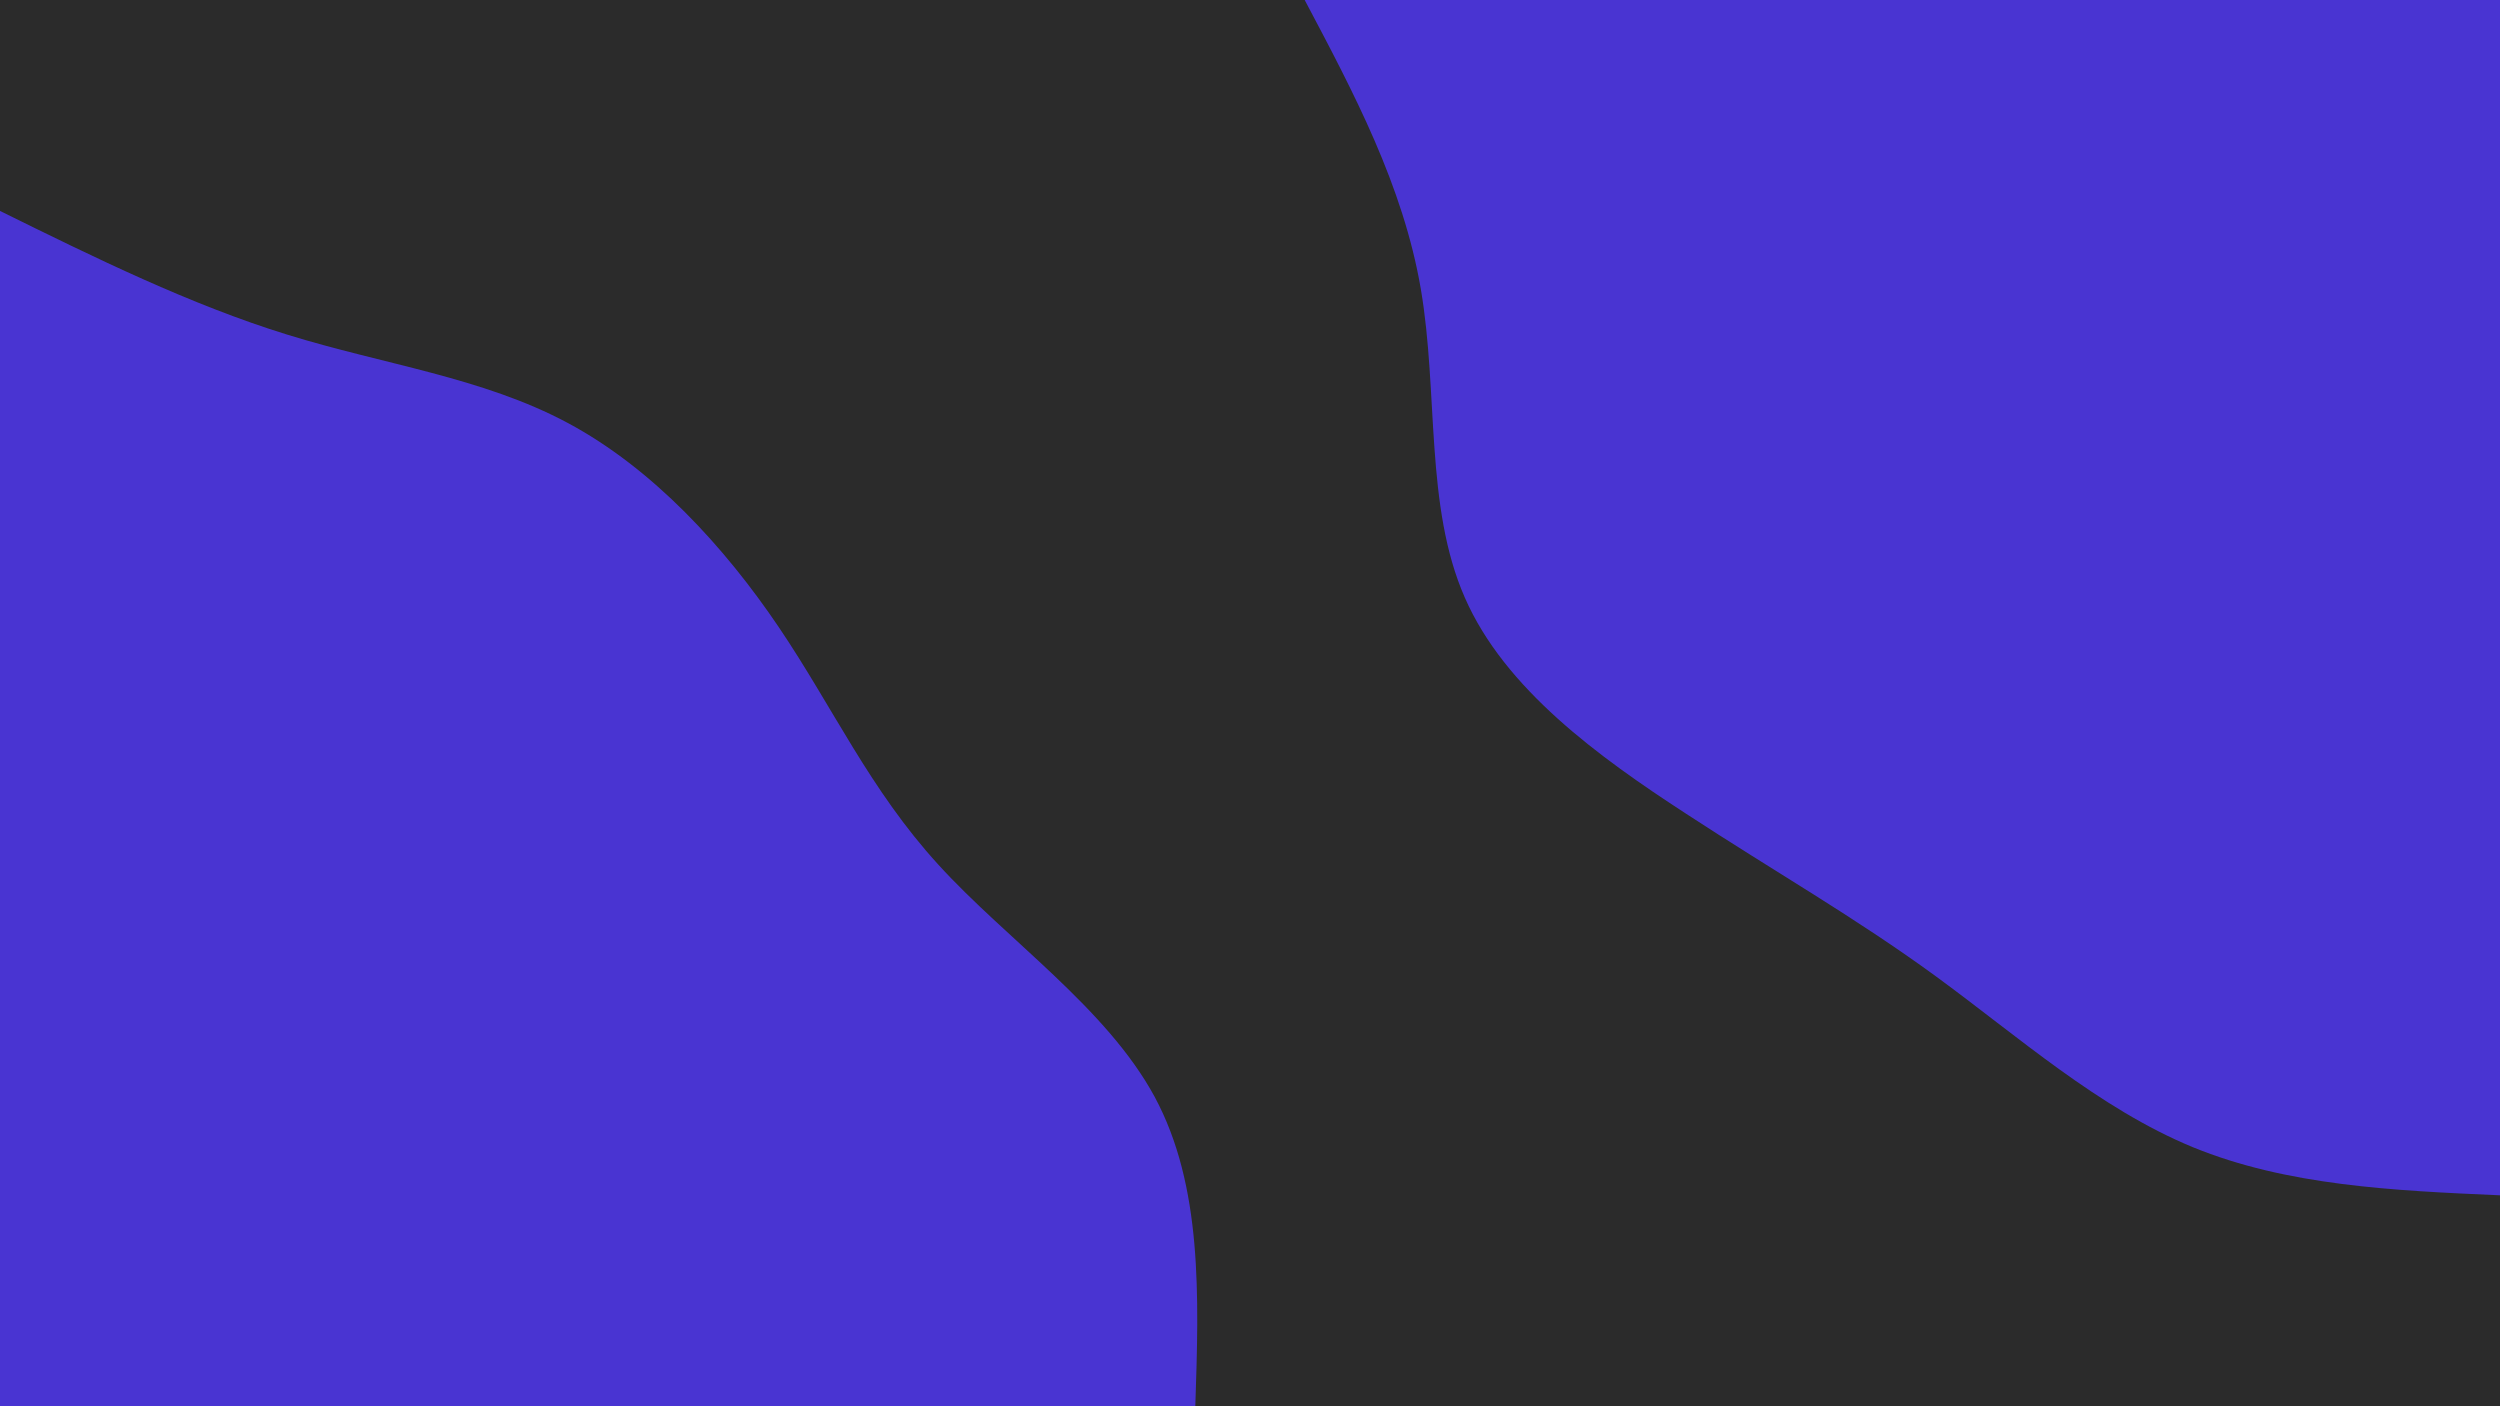 <svg id="visual" viewBox="0 0 960 540" width="960" height="540" xmlns="http://www.w3.org/2000/svg" xmlns:xlink="http://www.w3.org/1999/xlink" version="1.1"><rect x="0" y="0" width="960" height="540" fill="#2b2b2b"></rect><defs><linearGradient id="grad1_0" x1="43.8%" y1="0%" x2="100%" y2="100%"><stop offset="14.444%" stop-color="#2b2b2b" stop-opacity="1"></stop><stop offset="85.556%" stop-color="#2b2b2b" stop-opacity="1"></stop></linearGradient></defs><defs><linearGradient id="grad2_0" x1="0%" y1="0%" x2="56.3%" y2="100%"><stop offset="14.444%" stop-color="#2b2b2b" stop-opacity="1"></stop><stop offset="85.556%" stop-color="#2b2b2b" stop-opacity="1"></stop></linearGradient></defs><g transform="translate(960, 0)"><path d="M0 459C-41 457.2 -81.9 455.3 -118 440.5C-154.1 425.6 -185.3 397.8 -216.5 375C-247.7 352.2 -278.9 334.5 -312.5 312.5C-346.2 290.6 -382.2 264.5 -397.5 229.5C-412.9 194.5 -407.6 150.8 -414.4 111C-421.2 71.3 -440.1 35.7 -459 0L0 0Z" fill="#4934d2"></path></g><g transform="translate(0, 540)"><path d="M0 -459C36.5 -441 73.1 -423 110.3 -411.5C147.4 -400 185.3 -395.1 218 -377.6C250.7 -360.1 278.3 -329.9 299.1 -299.1C319.9 -268.3 334 -236.8 360.3 -208C386.5 -179.2 424.9 -153 443.4 -118.8C461.8 -84.6 460.4 -42.3 459 0L0 0Z" fill="#4934d2"></path></g></svg>